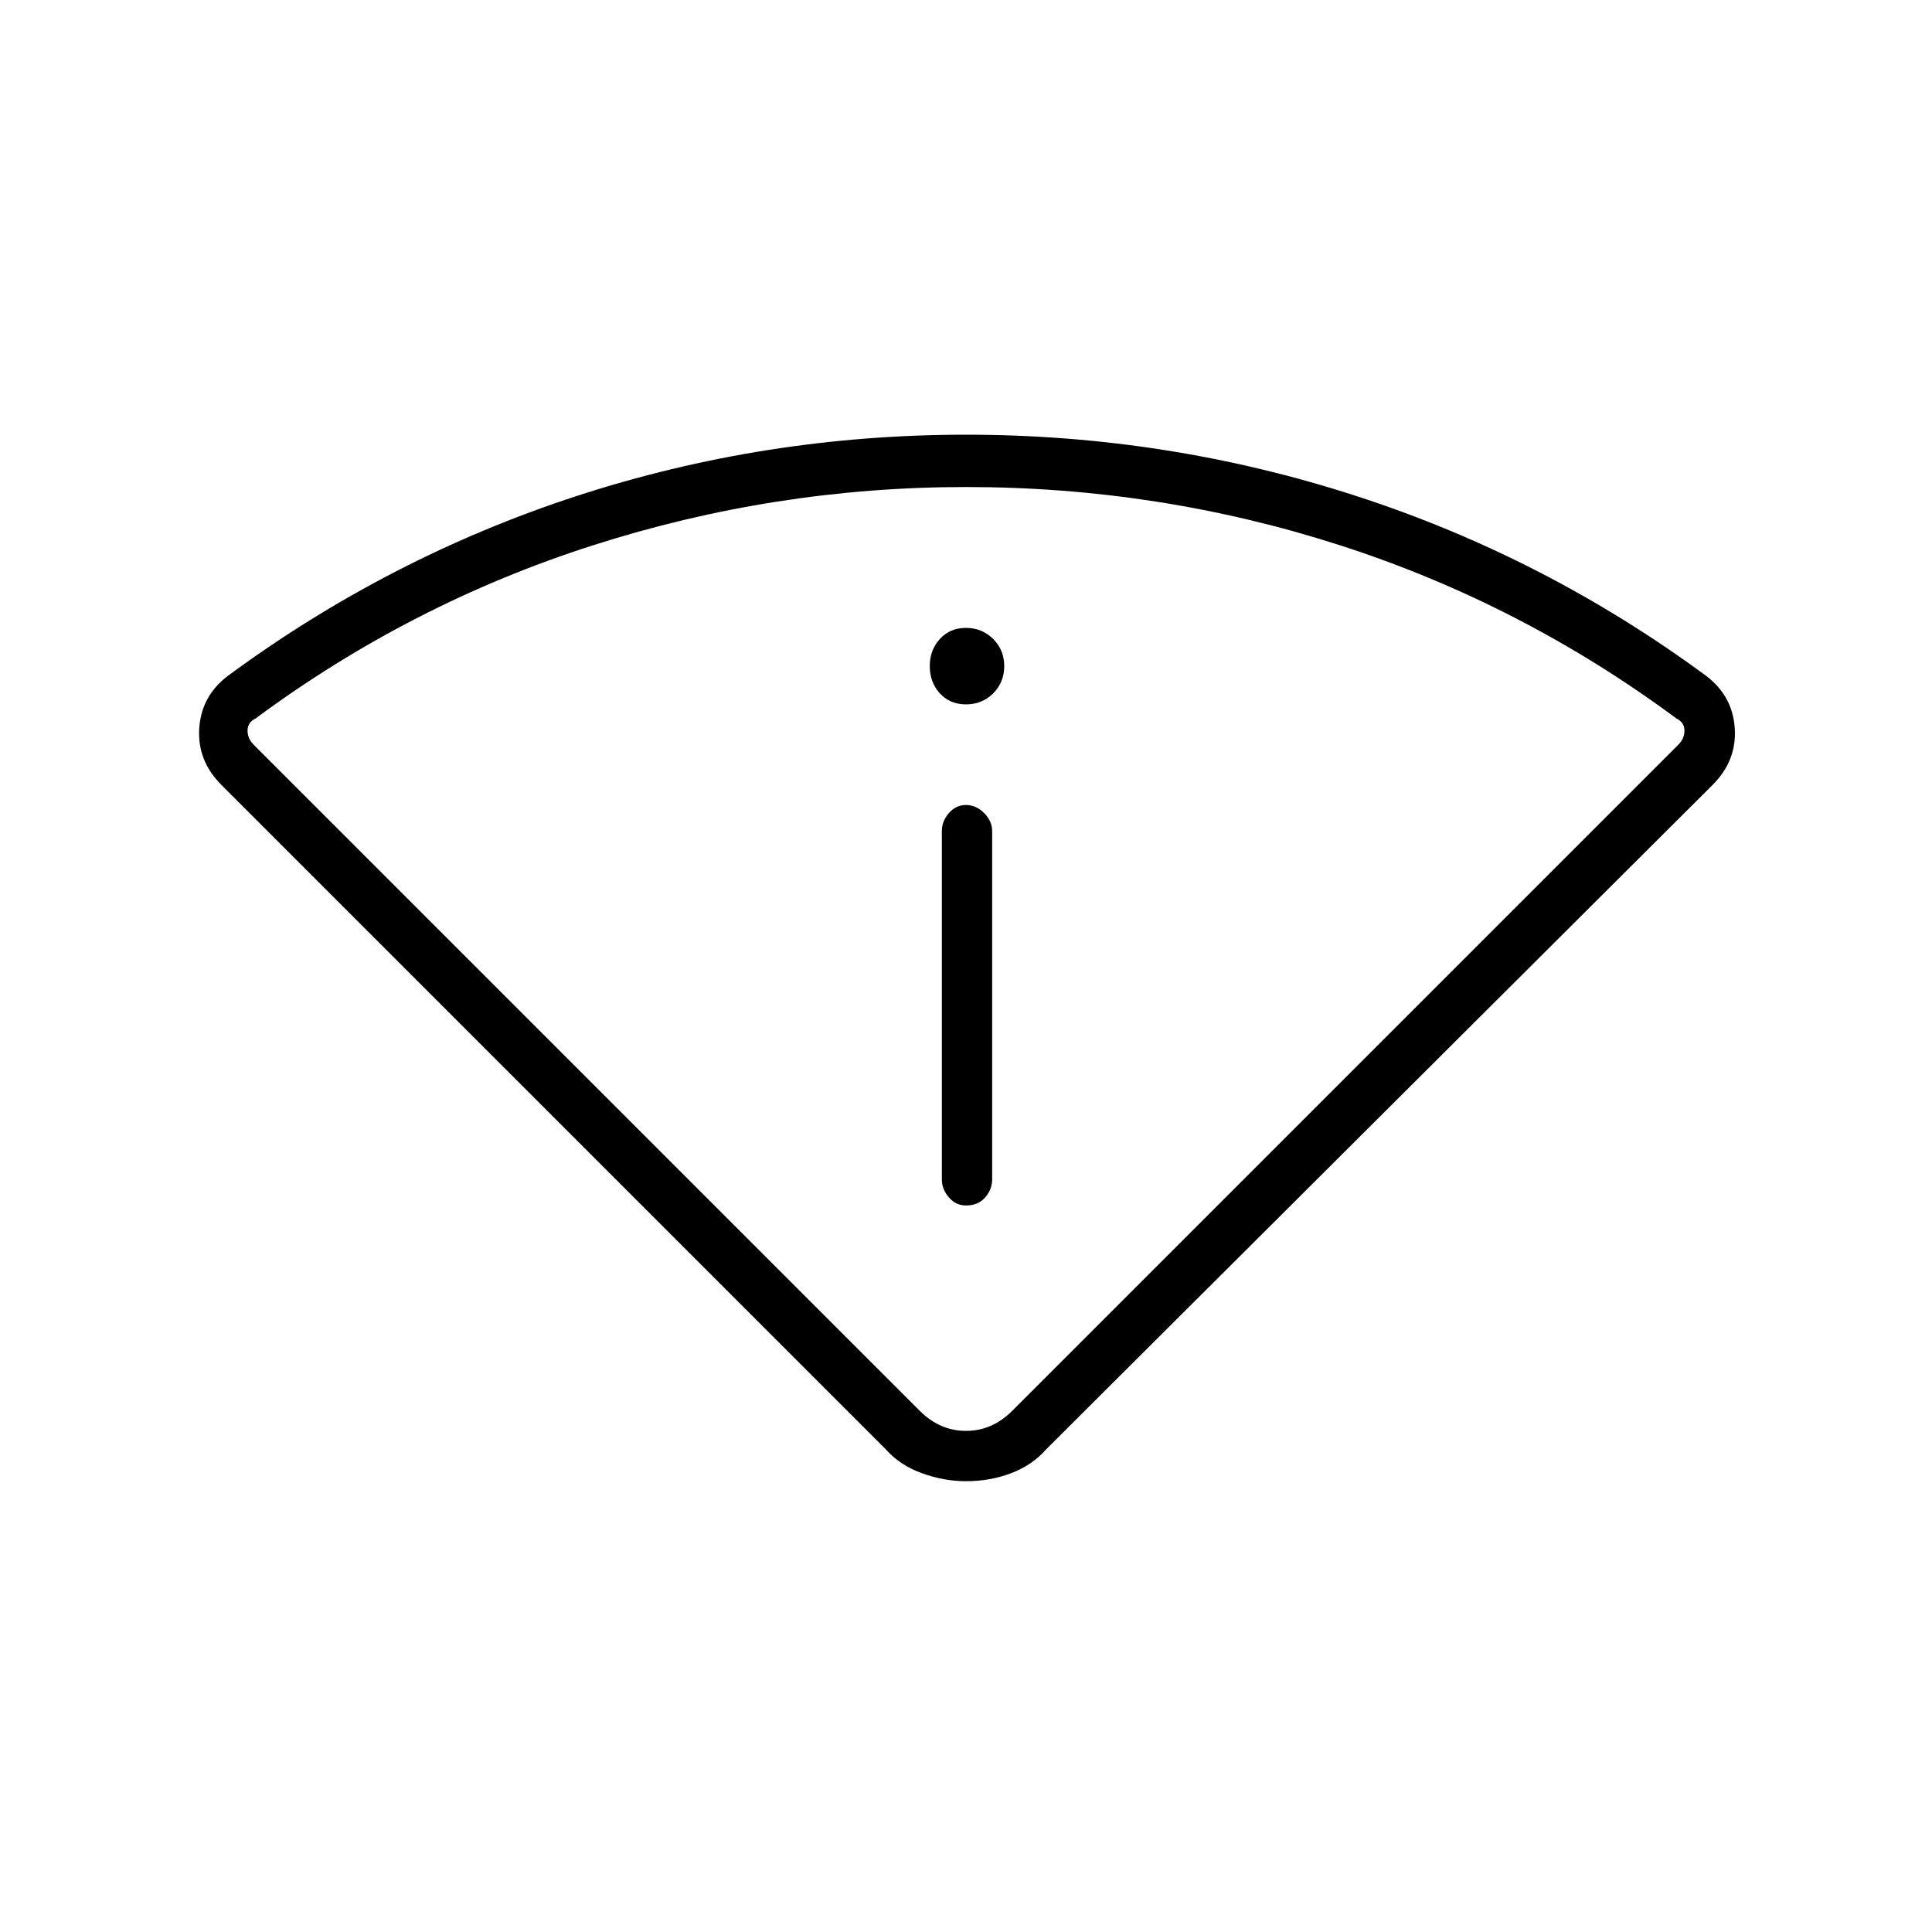 <svg xmlns="http://www.w3.org/2000/svg" height="24" width="24"><path d="M12 18.4Q11.725 18.4 11.45 18.3Q11.175 18.2 11 18L2.75 9.75Q2.45 9.45 2.475 9.05Q2.5 8.65 2.825 8.4Q4.825 6.925 7.162 6.162Q9.5 5.4 12 5.4Q14.5 5.4 16.85 6.162Q19.2 6.925 21.2 8.4Q21.525 8.65 21.55 9.05Q21.575 9.45 21.275 9.75L13 18Q12.825 18.2 12.562 18.3Q12.3 18.4 12 18.4ZM11.425 17.525Q11.675 17.775 12 17.775Q12.325 17.775 12.575 17.525L20.85 9.25Q20.925 9.175 20.925 9.075Q20.925 8.975 20.825 8.925Q18.9 7.5 16.65 6.775Q14.4 6.05 12 6.05Q9.625 6.05 7.363 6.775Q5.1 7.5 3.175 8.925Q3.075 8.975 3.075 9.075Q3.075 9.175 3.15 9.25ZM12 14.975Q12.15 14.975 12.238 14.875Q12.325 14.775 12.325 14.65V10.325Q12.325 10.2 12.225 10.1Q12.125 10 12 10Q11.875 10 11.788 10.1Q11.7 10.2 11.7 10.325V14.65Q11.7 14.775 11.788 14.875Q11.875 14.975 12 14.975ZM12 8.75Q12.2 8.75 12.338 8.613Q12.475 8.475 12.475 8.275Q12.475 8.075 12.338 7.938Q12.2 7.8 12 7.8Q11.8 7.8 11.675 7.938Q11.55 8.075 11.55 8.275Q11.55 8.475 11.675 8.613Q11.8 8.75 12 8.75ZM12 17.85Q12 17.85 12 17.85Q12 17.85 12 17.85Q12 17.85 12 17.85Q12 17.85 12 17.85Q12 17.85 12 17.85Q12 17.85 12 17.85Q12 17.85 12 17.85Q12 17.85 12 17.85Q12 17.85 12 17.85Q12 17.85 12 17.85Z"/></svg>